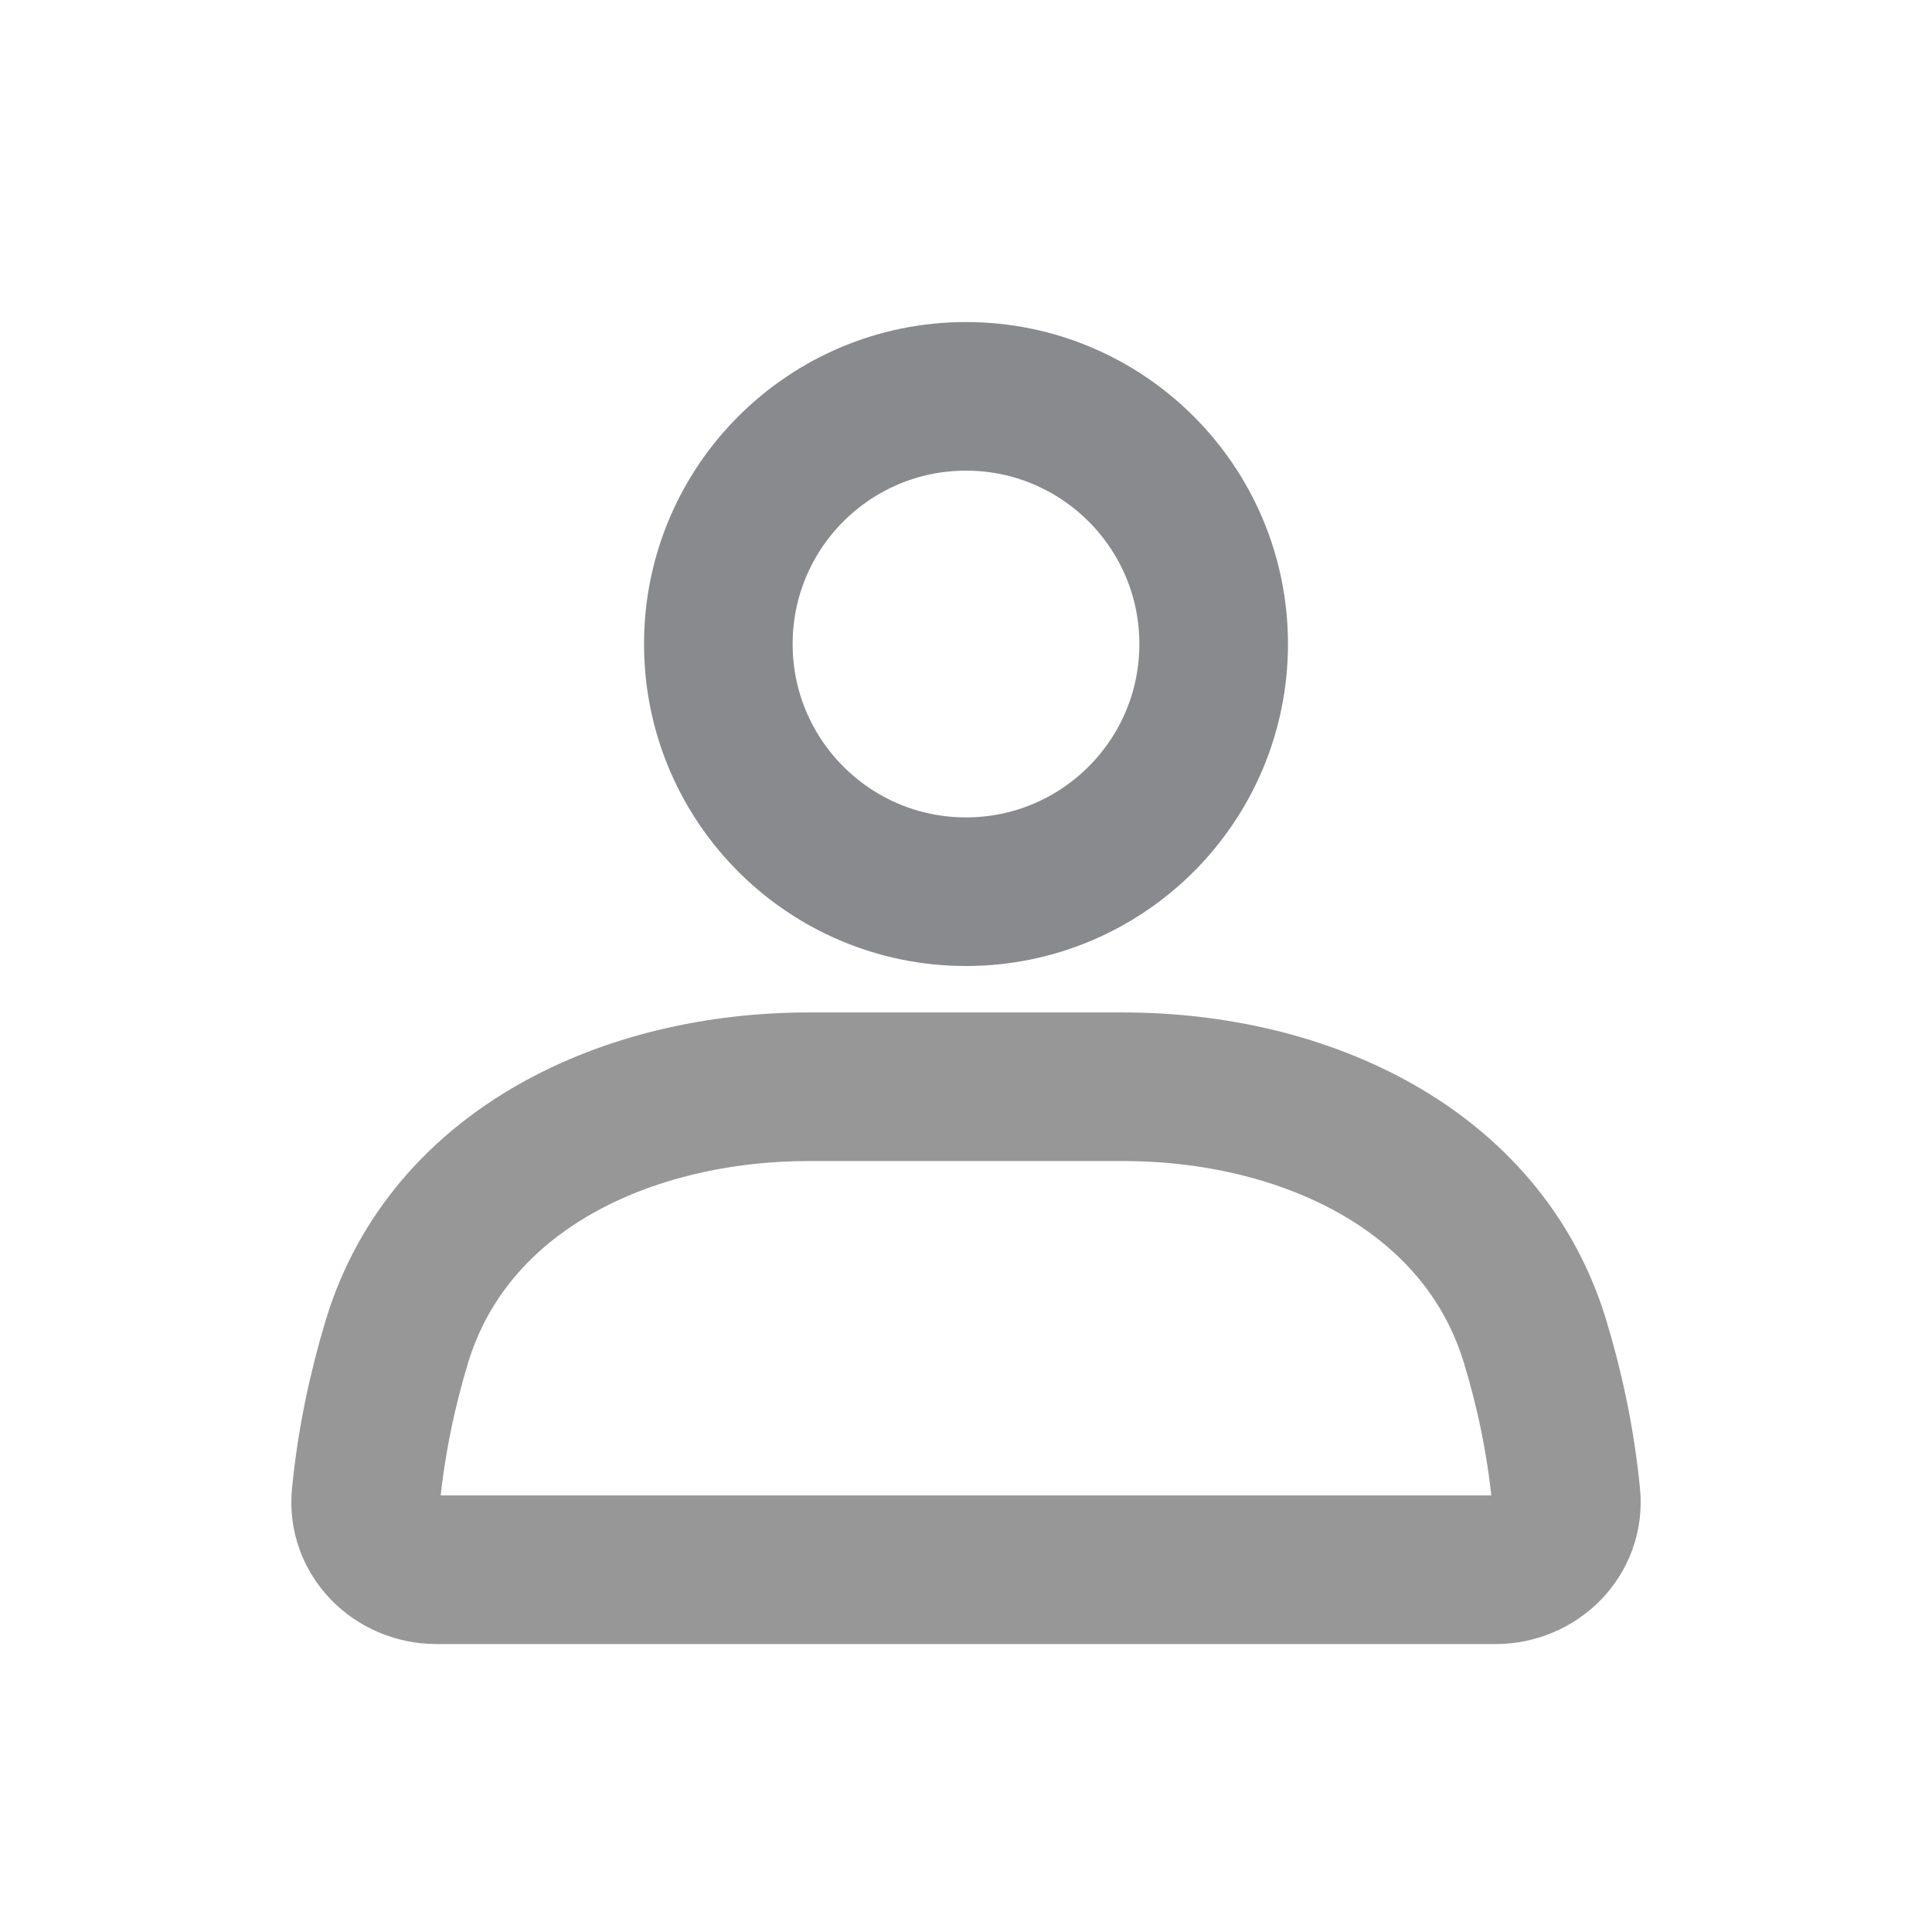 <svg width="26" height="26" viewBox="0 0 26 26" fill="none" xmlns="http://www.w3.org/2000/svg">
<circle cx="13" cy="8.667" r="3.333" stroke="#898A8D" stroke-width="2" stroke-linecap="round"/>
<path d="M5.342 18.052C6.048 15.727 8.456 14.625 10.887 14.625H15.113C17.544 14.625 19.952 15.727 20.658 18.052C20.849 18.68 21.001 19.376 21.075 20.126C21.13 20.676 20.677 21.125 20.125 21.125H5.875C5.323 21.125 4.87 20.676 4.925 20.126C4.999 19.376 5.152 18.68 5.342 18.052Z" stroke="#979797" stroke-width="2" stroke-linecap="round"/>
</svg>
